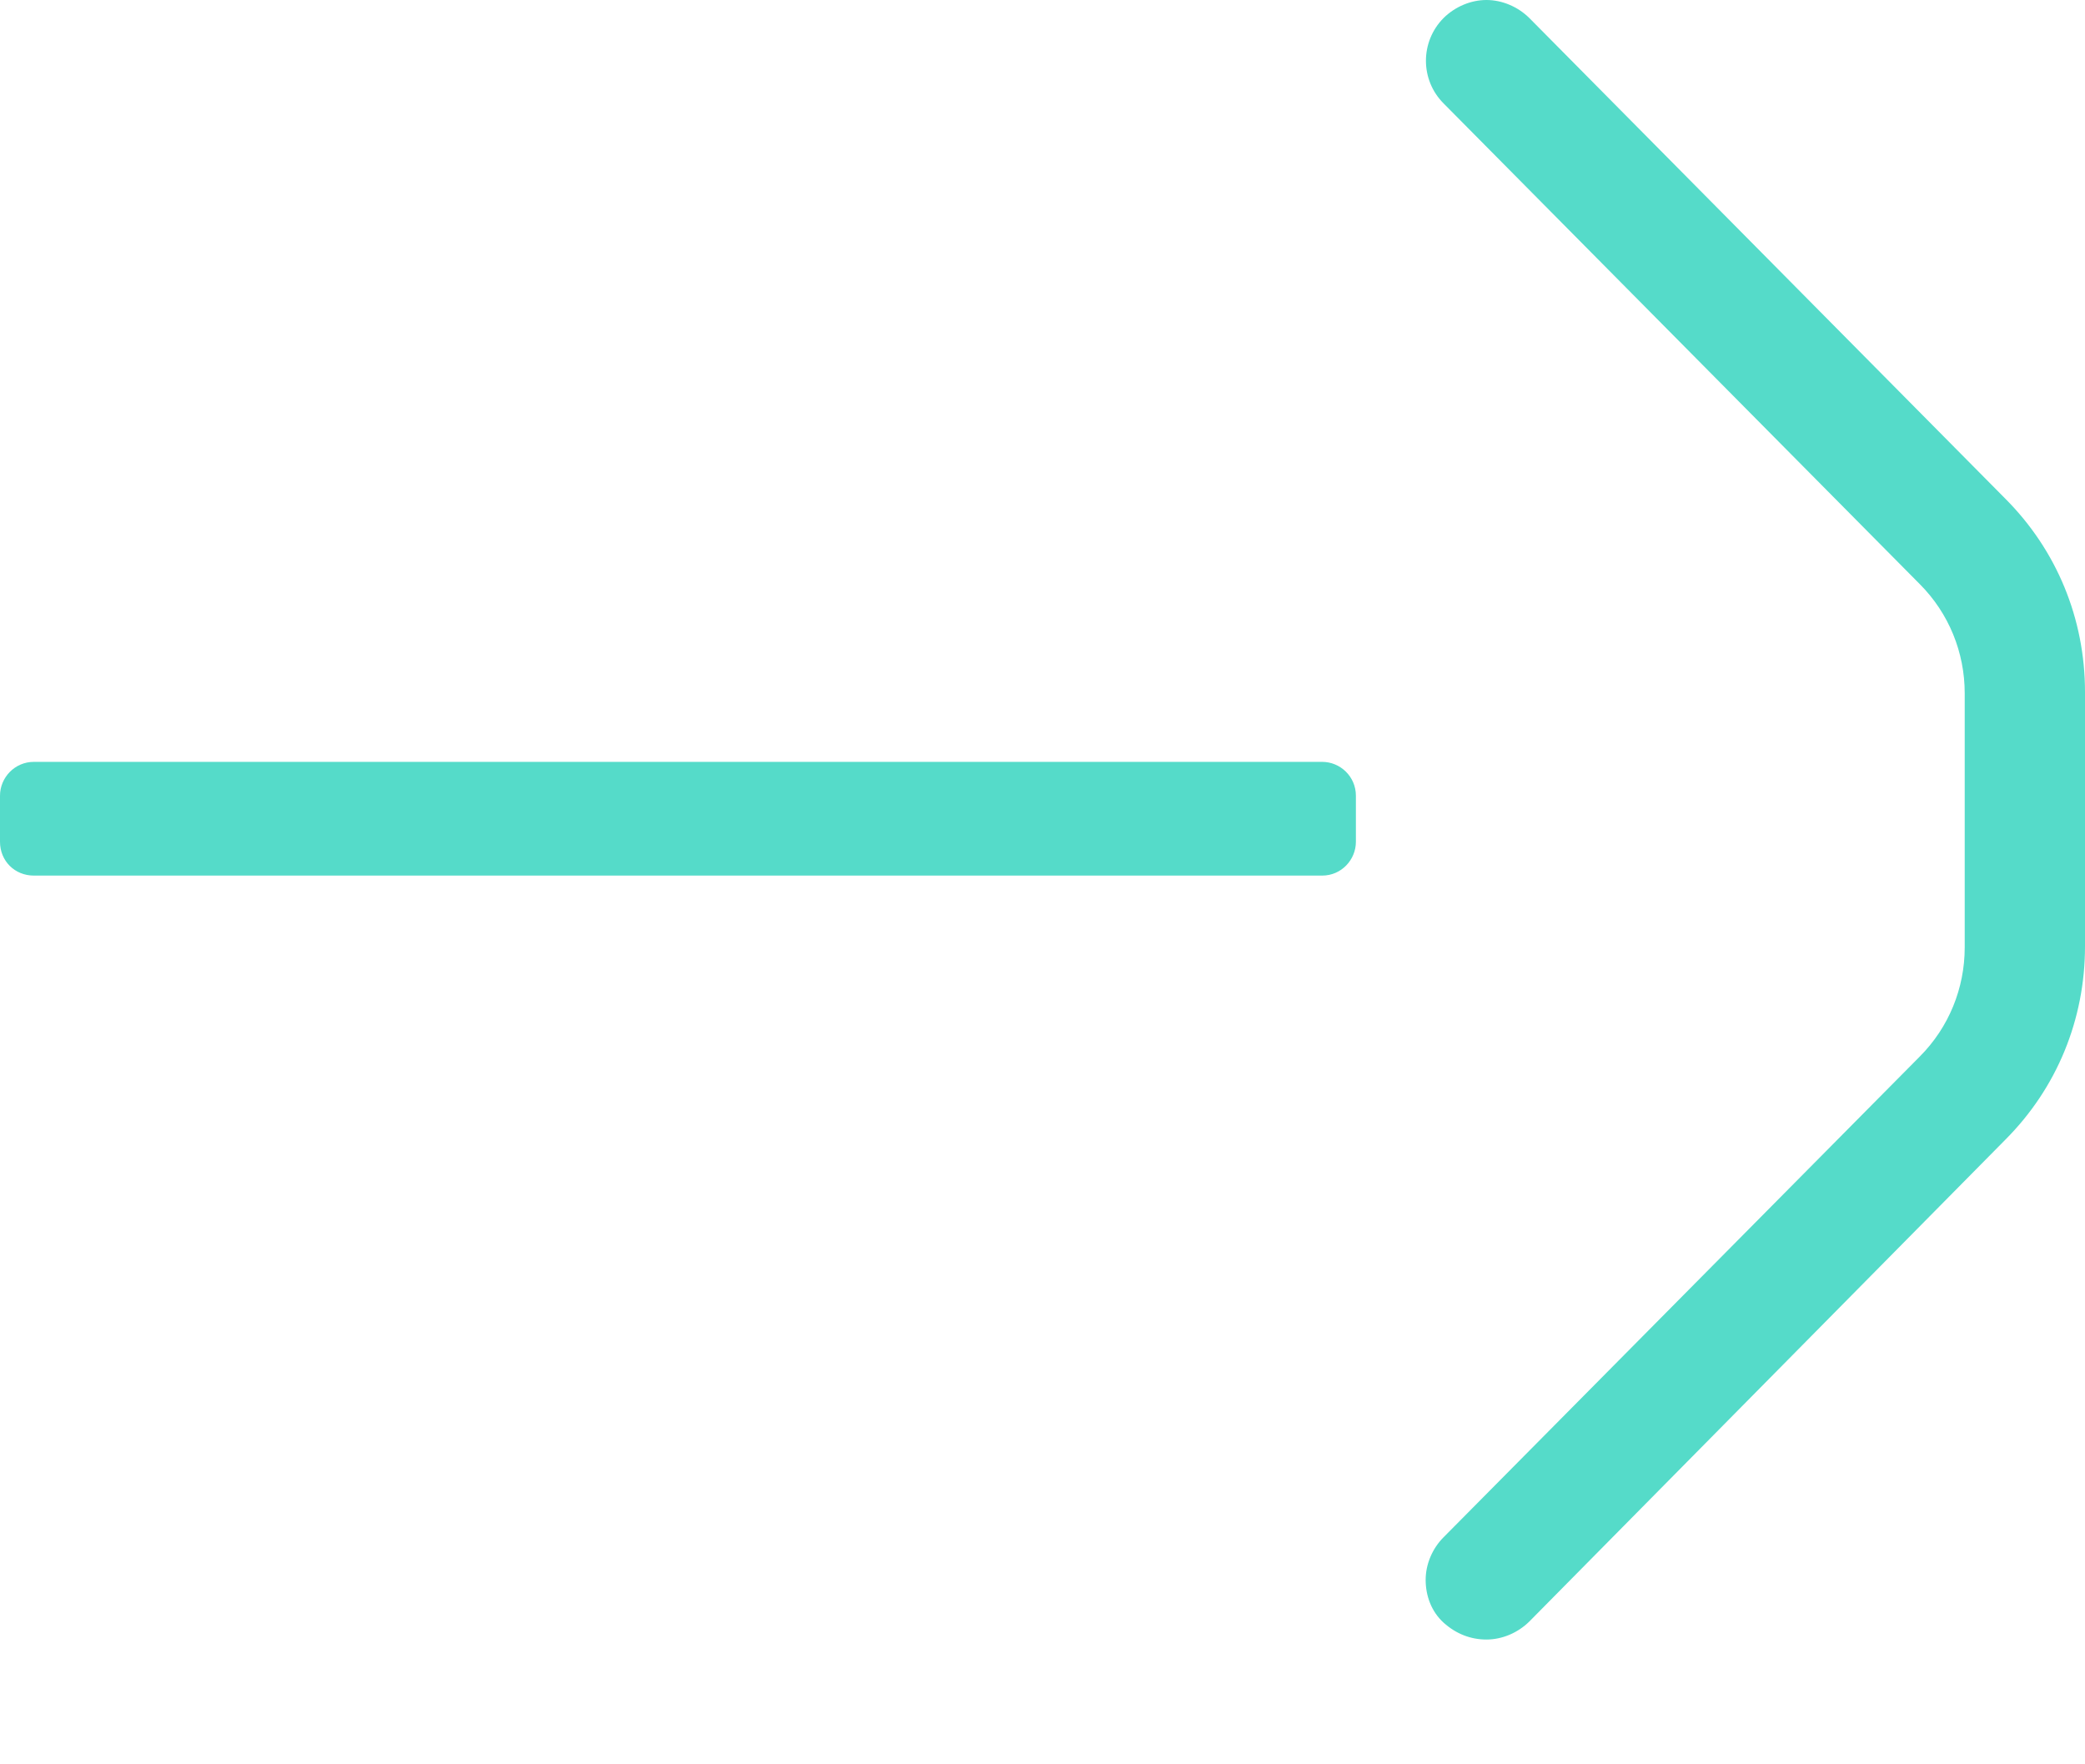 <svg width="13" height="11" viewBox="0 0 13 11" fill="none" xmlns="http://www.w3.org/2000/svg">
<path fill-rule="evenodd" clip-rule="evenodd" d="M0 5.248V4.961C0 4.848 0.092 4.75 0.211 4.75H8.244C8.356 4.75 8.454 4.841 8.454 4.961V5.248C8.454 5.361 8.363 5.459 8.244 5.459H0.211C0.092 5.459 0 5.368 0 5.248Z" fill="#55DBC9"/>
<path d="M9.268 10.222C9.366 10.222 9.464 10.18 9.535 10.11L12.502 7.107C12.825 6.784 13 6.356 13 5.9V4.315C13 3.859 12.825 3.431 12.502 3.108L9.535 0.112C9.464 0.042 9.366 0 9.268 0C9.17 0 9.072 0.042 9.001 0.112C8.854 0.26 8.854 0.498 9.001 0.645L11.969 3.641C12.152 3.824 12.25 4.069 12.25 4.322V5.907C12.25 6.16 12.152 6.405 11.969 6.588L9.001 9.584C8.931 9.654 8.889 9.752 8.889 9.85C8.889 9.948 8.924 10.047 9.001 10.117C9.079 10.187 9.17 10.222 9.268 10.222Z" fill="#55DBC9"/>
</svg>
